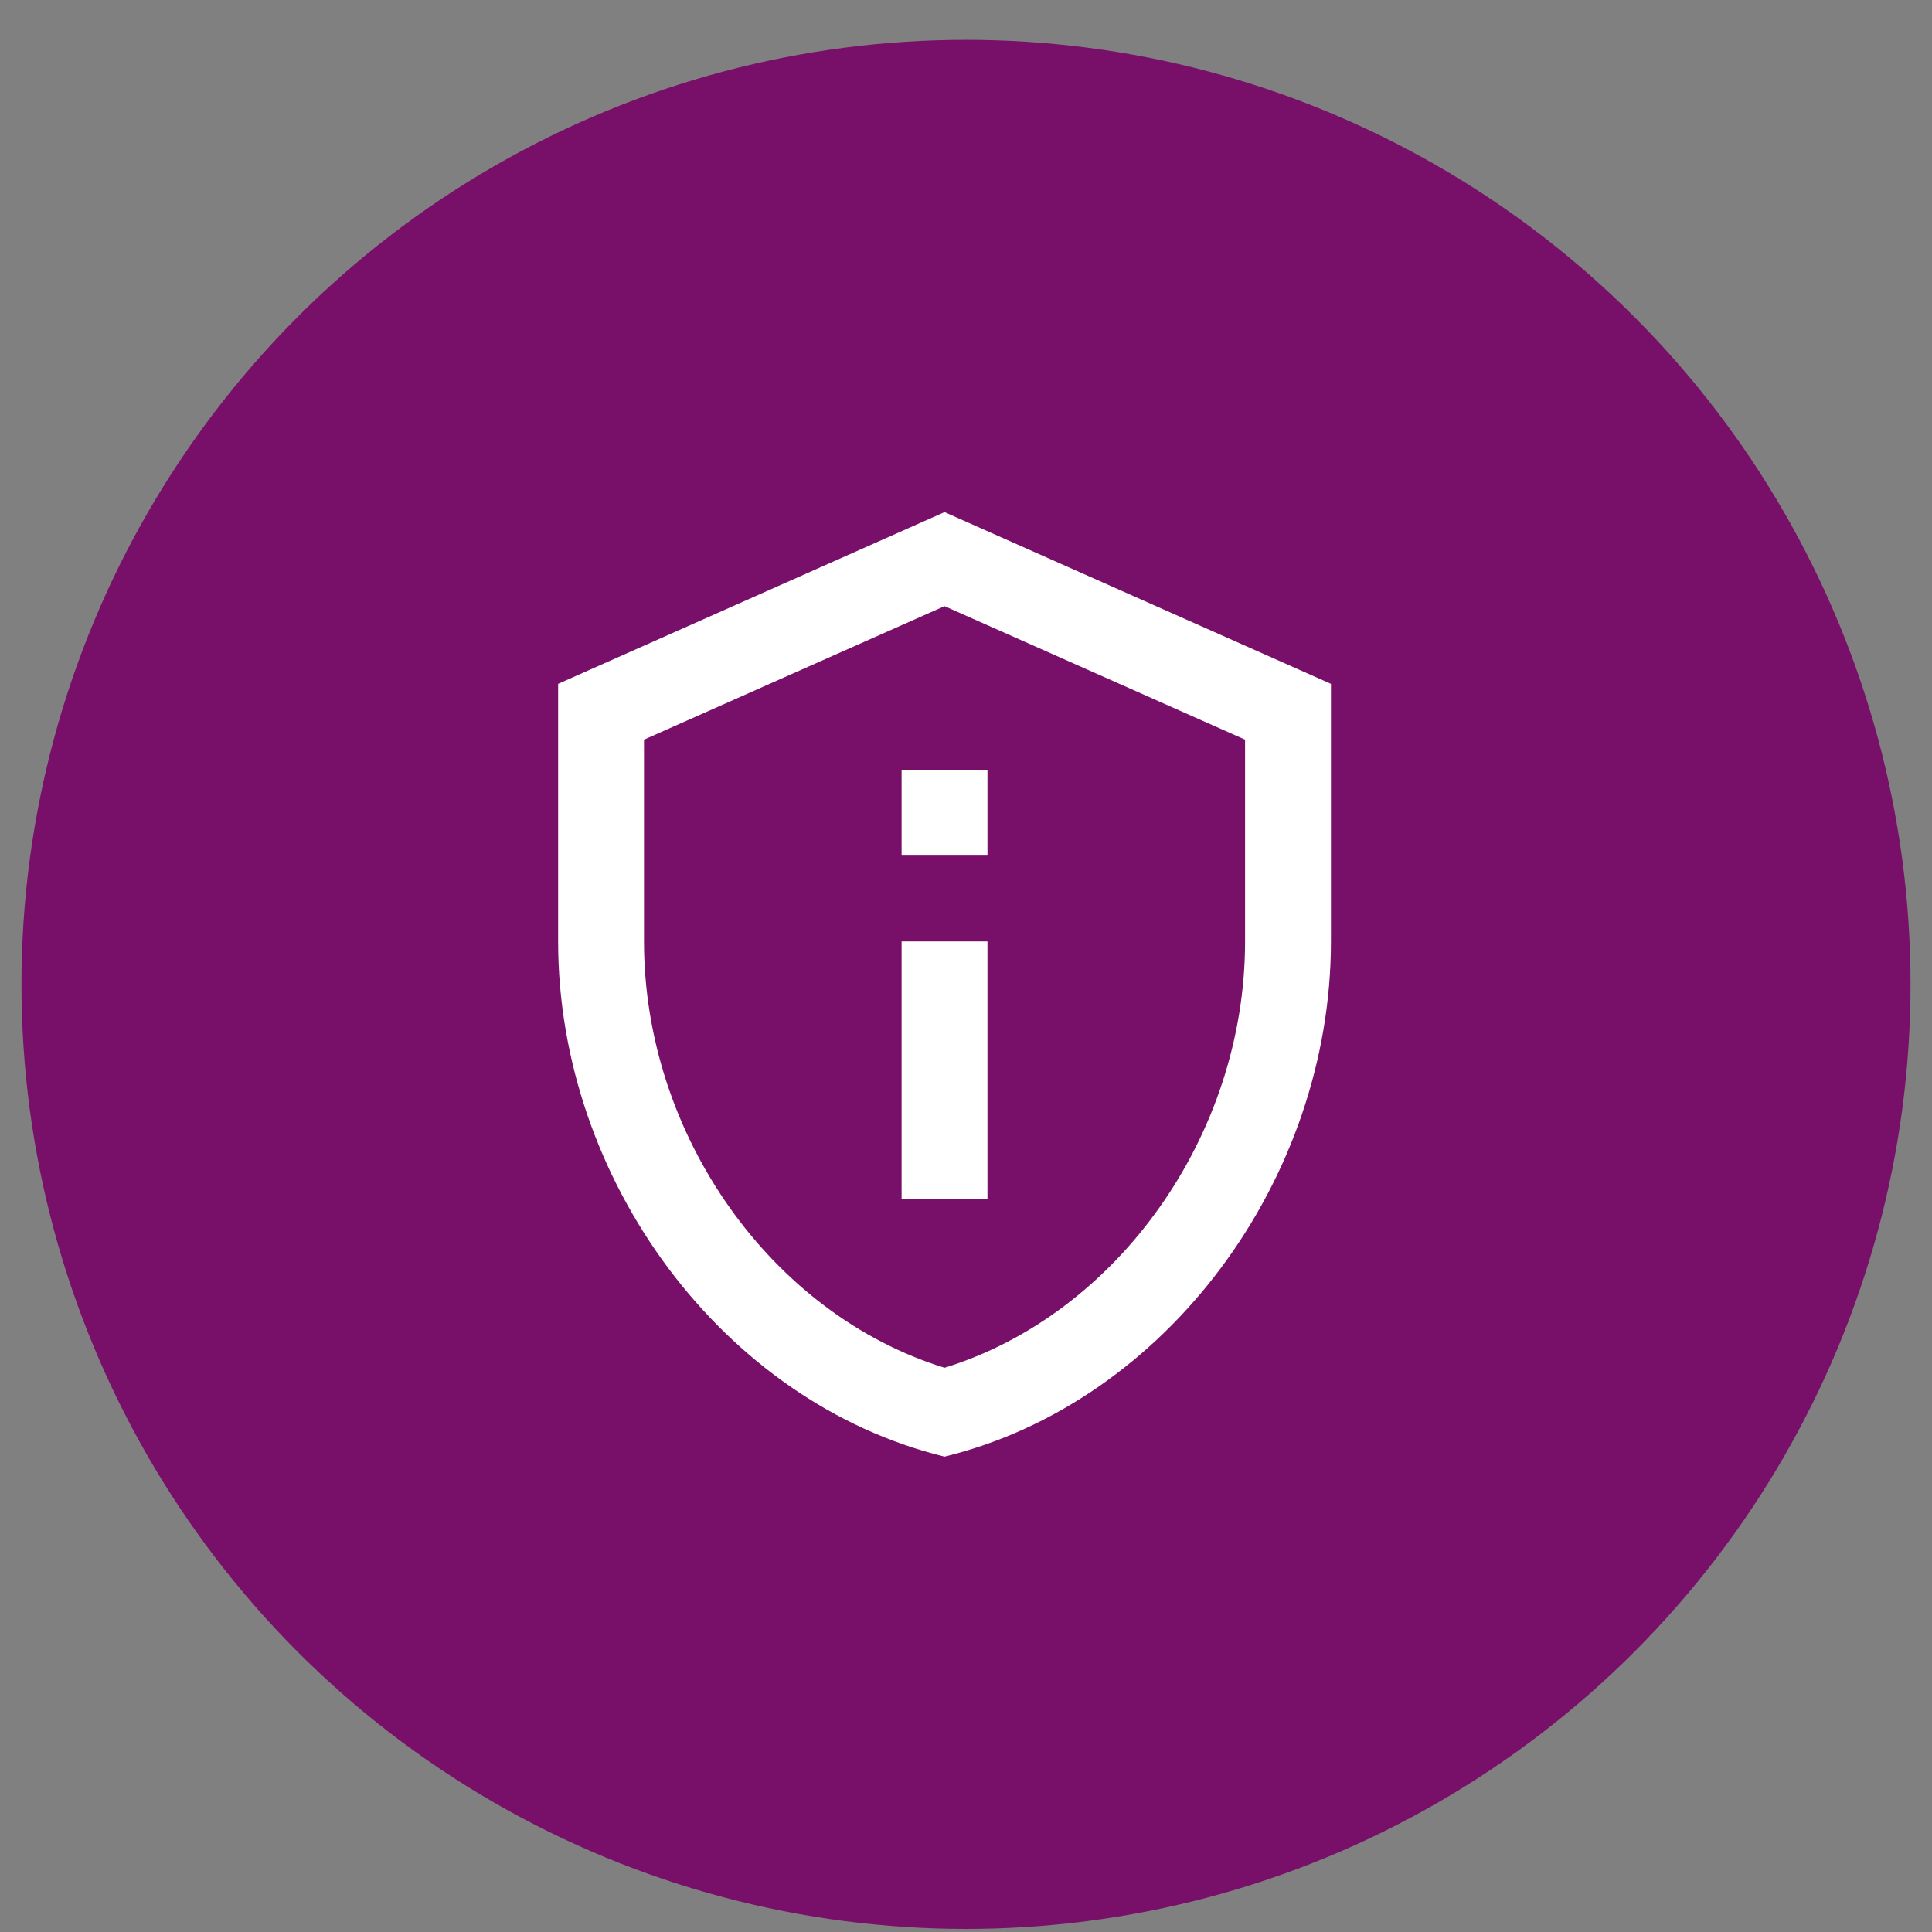 <svg width="45" height="45" viewBox="0 0 45 45" fill="none" xmlns="http://www.w3.org/2000/svg">
<rect x="0" y="0" width="45" height="45" fill="#808080" stroke="none"/>
<circle cx="22.5" cy="22.928" r="22" fill="#781069"/>
<path d="M22 14.118L29 17.228V21.928C29 26.448 26.02 30.618 22 31.858C17.98 30.618 15 26.448 15 21.928V17.228L22 14.118ZM22 11.928L13 15.928V21.928C13 27.478 16.84 32.668 22 33.928C27.16 32.668 31 27.478 31 21.928V15.928L22 11.928ZM21 17.928H23V19.928H21V17.928ZM21 21.928H23V27.928H21V21.928Z" fill="white"/>
</svg>
